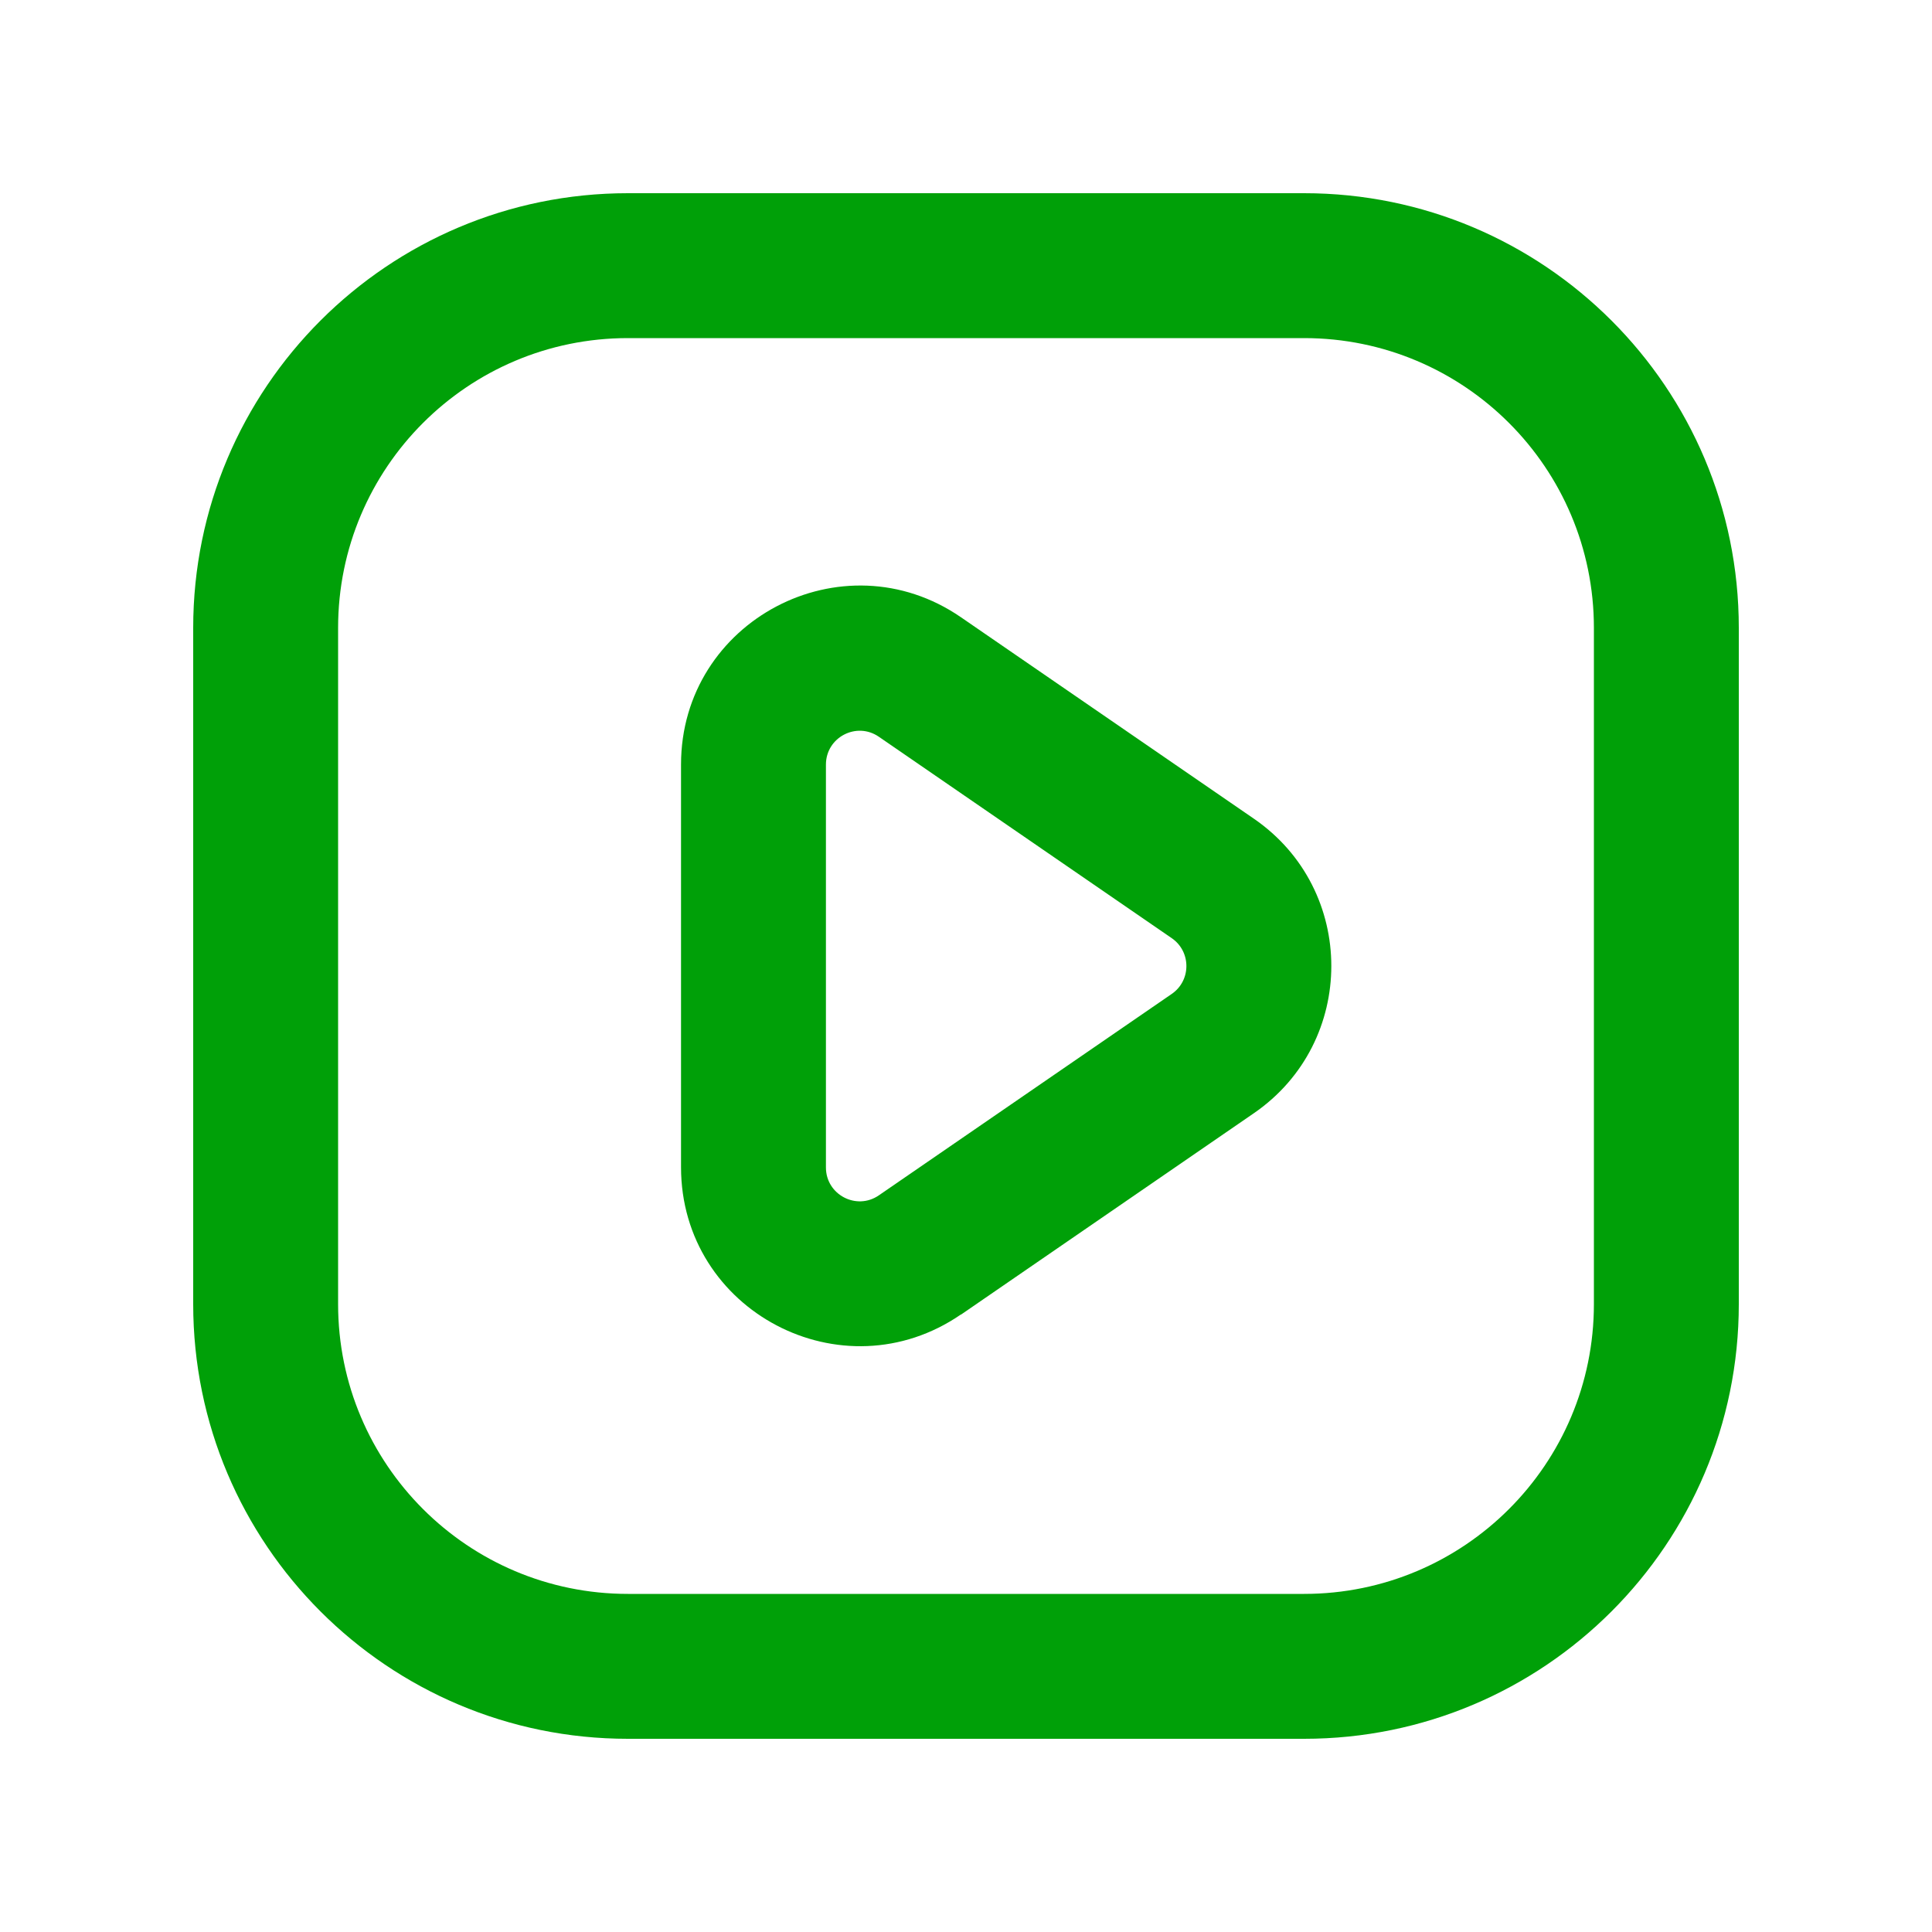 <svg fill="none" height="20" viewBox="0 0 20 20" width="20" xmlns="http://www.w3.org/2000/svg"><g clip-rule="evenodd" fill="#00a008" fill-rule="evenodd"><path d="m9.948 13.609 3.032-2.085c1.069-.735 1.069-2.314 0-3.049l-3.032-2.085c-1.227-.844-2.898.035-2.898 1.524v4.169c0 1.49 1.671 2.368 2.898 1.524zm-1.398-5.694c0-.282.316-.448.548-.288l3.032 2.085c.202.139.202.438 0 .577l-3.032 2.085c-.232.16-.548-.007-.548-.288z"/><path d="m2 6.5c0-2.485 2.015-4.5 4.5-4.5h7c2.485 0 4.5 2.015 4.5 4.5v7c0 2.485-2.015 4.5-4.5 4.5h-7c-2.485 0-4.5-2.015-4.5-4.5zm4.5-3c-1.657 0-3 1.343-3 3v7c0 1.657 1.343 3 3 3h7c1.657 0 3-1.343 3-3v-7c0-1.657-1.343-3-3-3z"/></g></svg>